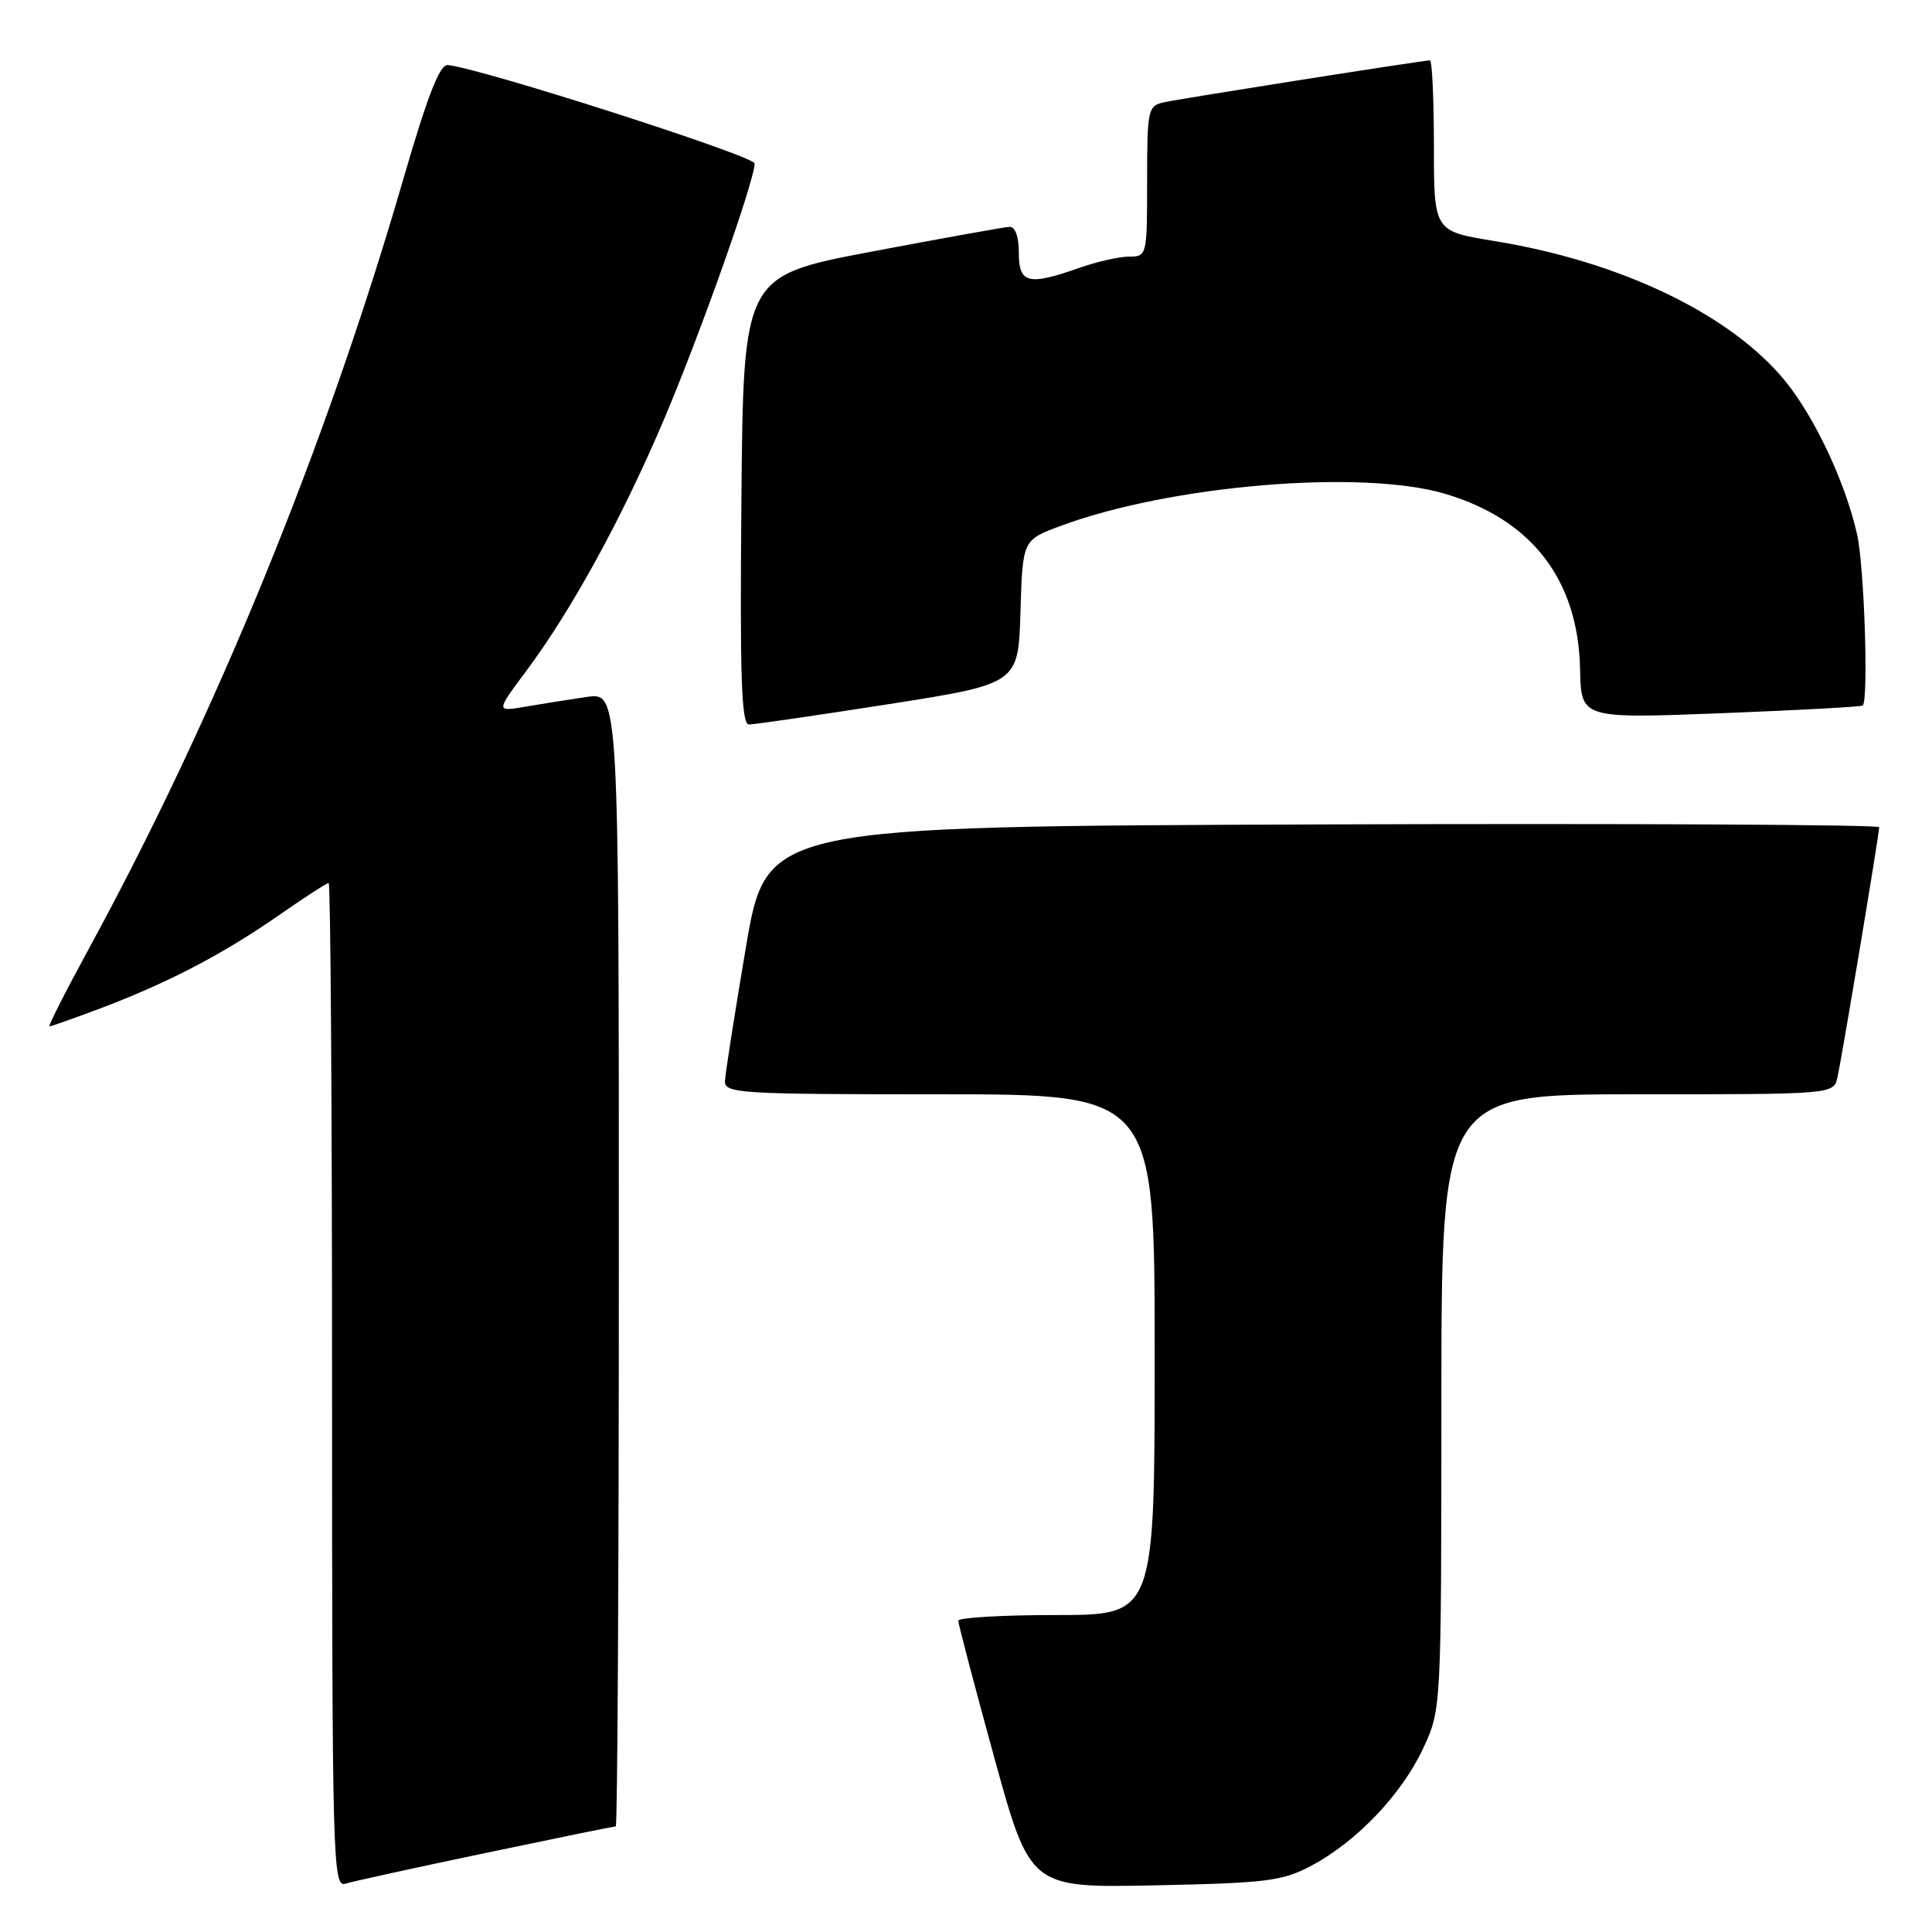 <?xml version="1.0" encoding="UTF-8" standalone="no"?>
<!DOCTYPE svg PUBLIC "-//W3C//DTD SVG 1.1//EN" "http://www.w3.org/Graphics/SVG/1.1/DTD/svg11.dtd" >
<svg xmlns="http://www.w3.org/2000/svg" xmlns:xlink="http://www.w3.org/1999/xlink" version="1.1" viewBox="0 0 256 256">
 <g >
 <path fill="currentColor"
d=" M 64.34 245.53 C 73.60 243.59 81.37 242.00 81.59 242.00 C 81.82 242.00 82.00 208.19 82.00 166.86 C 82.00 91.73 82.00 91.73 77.75 92.35 C 75.41 92.69 71.75 93.27 69.60 93.64 C 65.70 94.31 65.70 94.31 69.73 88.91 C 75.73 80.85 82.31 68.86 87.81 55.98 C 92.65 44.65 100.01 23.90 99.99 21.66 C 99.98 20.67 63.47 8.96 59.32 8.62 C 58.27 8.53 56.64 12.72 53.51 23.50 C 43.22 59.04 28.58 94.87 11.75 125.75 C 8.68 131.39 6.34 136.00 6.56 136.00 C 6.78 136.00 9.79 134.93 13.26 133.63 C 22.14 130.29 29.48 126.46 36.80 121.38 C 40.26 118.97 43.30 117.00 43.55 117.00 C 43.80 117.00 44.00 146.96 44.00 183.57 C 44.00 246.50 44.10 250.11 45.75 249.60 C 46.71 249.30 55.08 247.47 64.34 245.53 Z  M 173.79 247.20 C 179.78 244.01 185.74 237.75 188.58 231.66 C 190.98 226.50 190.98 226.50 190.99 185.75 C 191.00 145.00 191.00 145.00 216.98 145.00 C 242.96 145.00 242.96 145.00 243.47 142.75 C 244.06 140.16 249.00 110.54 249.00 109.61 C 249.00 109.27 215.83 109.10 175.28 109.24 C 101.56 109.50 101.56 109.50 98.84 125.50 C 97.35 134.30 96.10 142.29 96.06 143.25 C 96.00 144.88 98.00 145.00 124.50 145.00 C 153.00 145.00 153.00 145.00 153.00 179.50 C 153.00 214.00 153.00 214.00 140.00 214.00 C 132.85 214.00 126.99 214.34 126.98 214.75 C 126.97 215.16 129.11 223.30 131.73 232.83 C 136.50 250.15 136.50 250.15 153.00 249.82 C 167.89 249.51 169.92 249.26 173.79 247.20 Z  M 117.72 93.31 C 134.93 90.61 134.93 90.61 135.22 81.08 C 135.50 71.56 135.50 71.56 140.50 69.70 C 155.11 64.27 180.46 62.15 191.51 65.44 C 202.99 68.86 209.12 76.84 209.37 88.67 C 209.50 95.22 209.50 95.22 228.00 94.51 C 238.18 94.11 246.64 93.65 246.82 93.49 C 247.61 92.75 247.03 75.03 246.07 70.79 C 244.52 63.91 240.45 55.26 236.51 50.44 C 229.29 41.64 214.78 34.66 198.02 31.94 C 190.00 30.64 190.00 30.64 190.00 19.32 C 190.00 13.09 189.76 8.00 189.47 8.00 C 188.57 8.00 156.65 13.03 154.25 13.55 C 152.10 14.02 152.00 14.48 152.00 24.02 C 152.00 33.86 151.97 34.00 149.63 34.00 C 148.32 34.00 145.34 34.67 143.00 35.50 C 136.25 37.88 135.00 37.57 135.00 33.50 C 135.00 31.34 134.52 30.02 133.75 30.06 C 133.06 30.09 124.85 31.57 115.50 33.34 C 98.50 36.56 98.50 36.56 98.24 66.28 C 98.03 89.71 98.24 96.00 99.24 96.00 C 99.93 96.00 108.25 94.79 117.72 93.31 Z "/>
</g>
</svg>